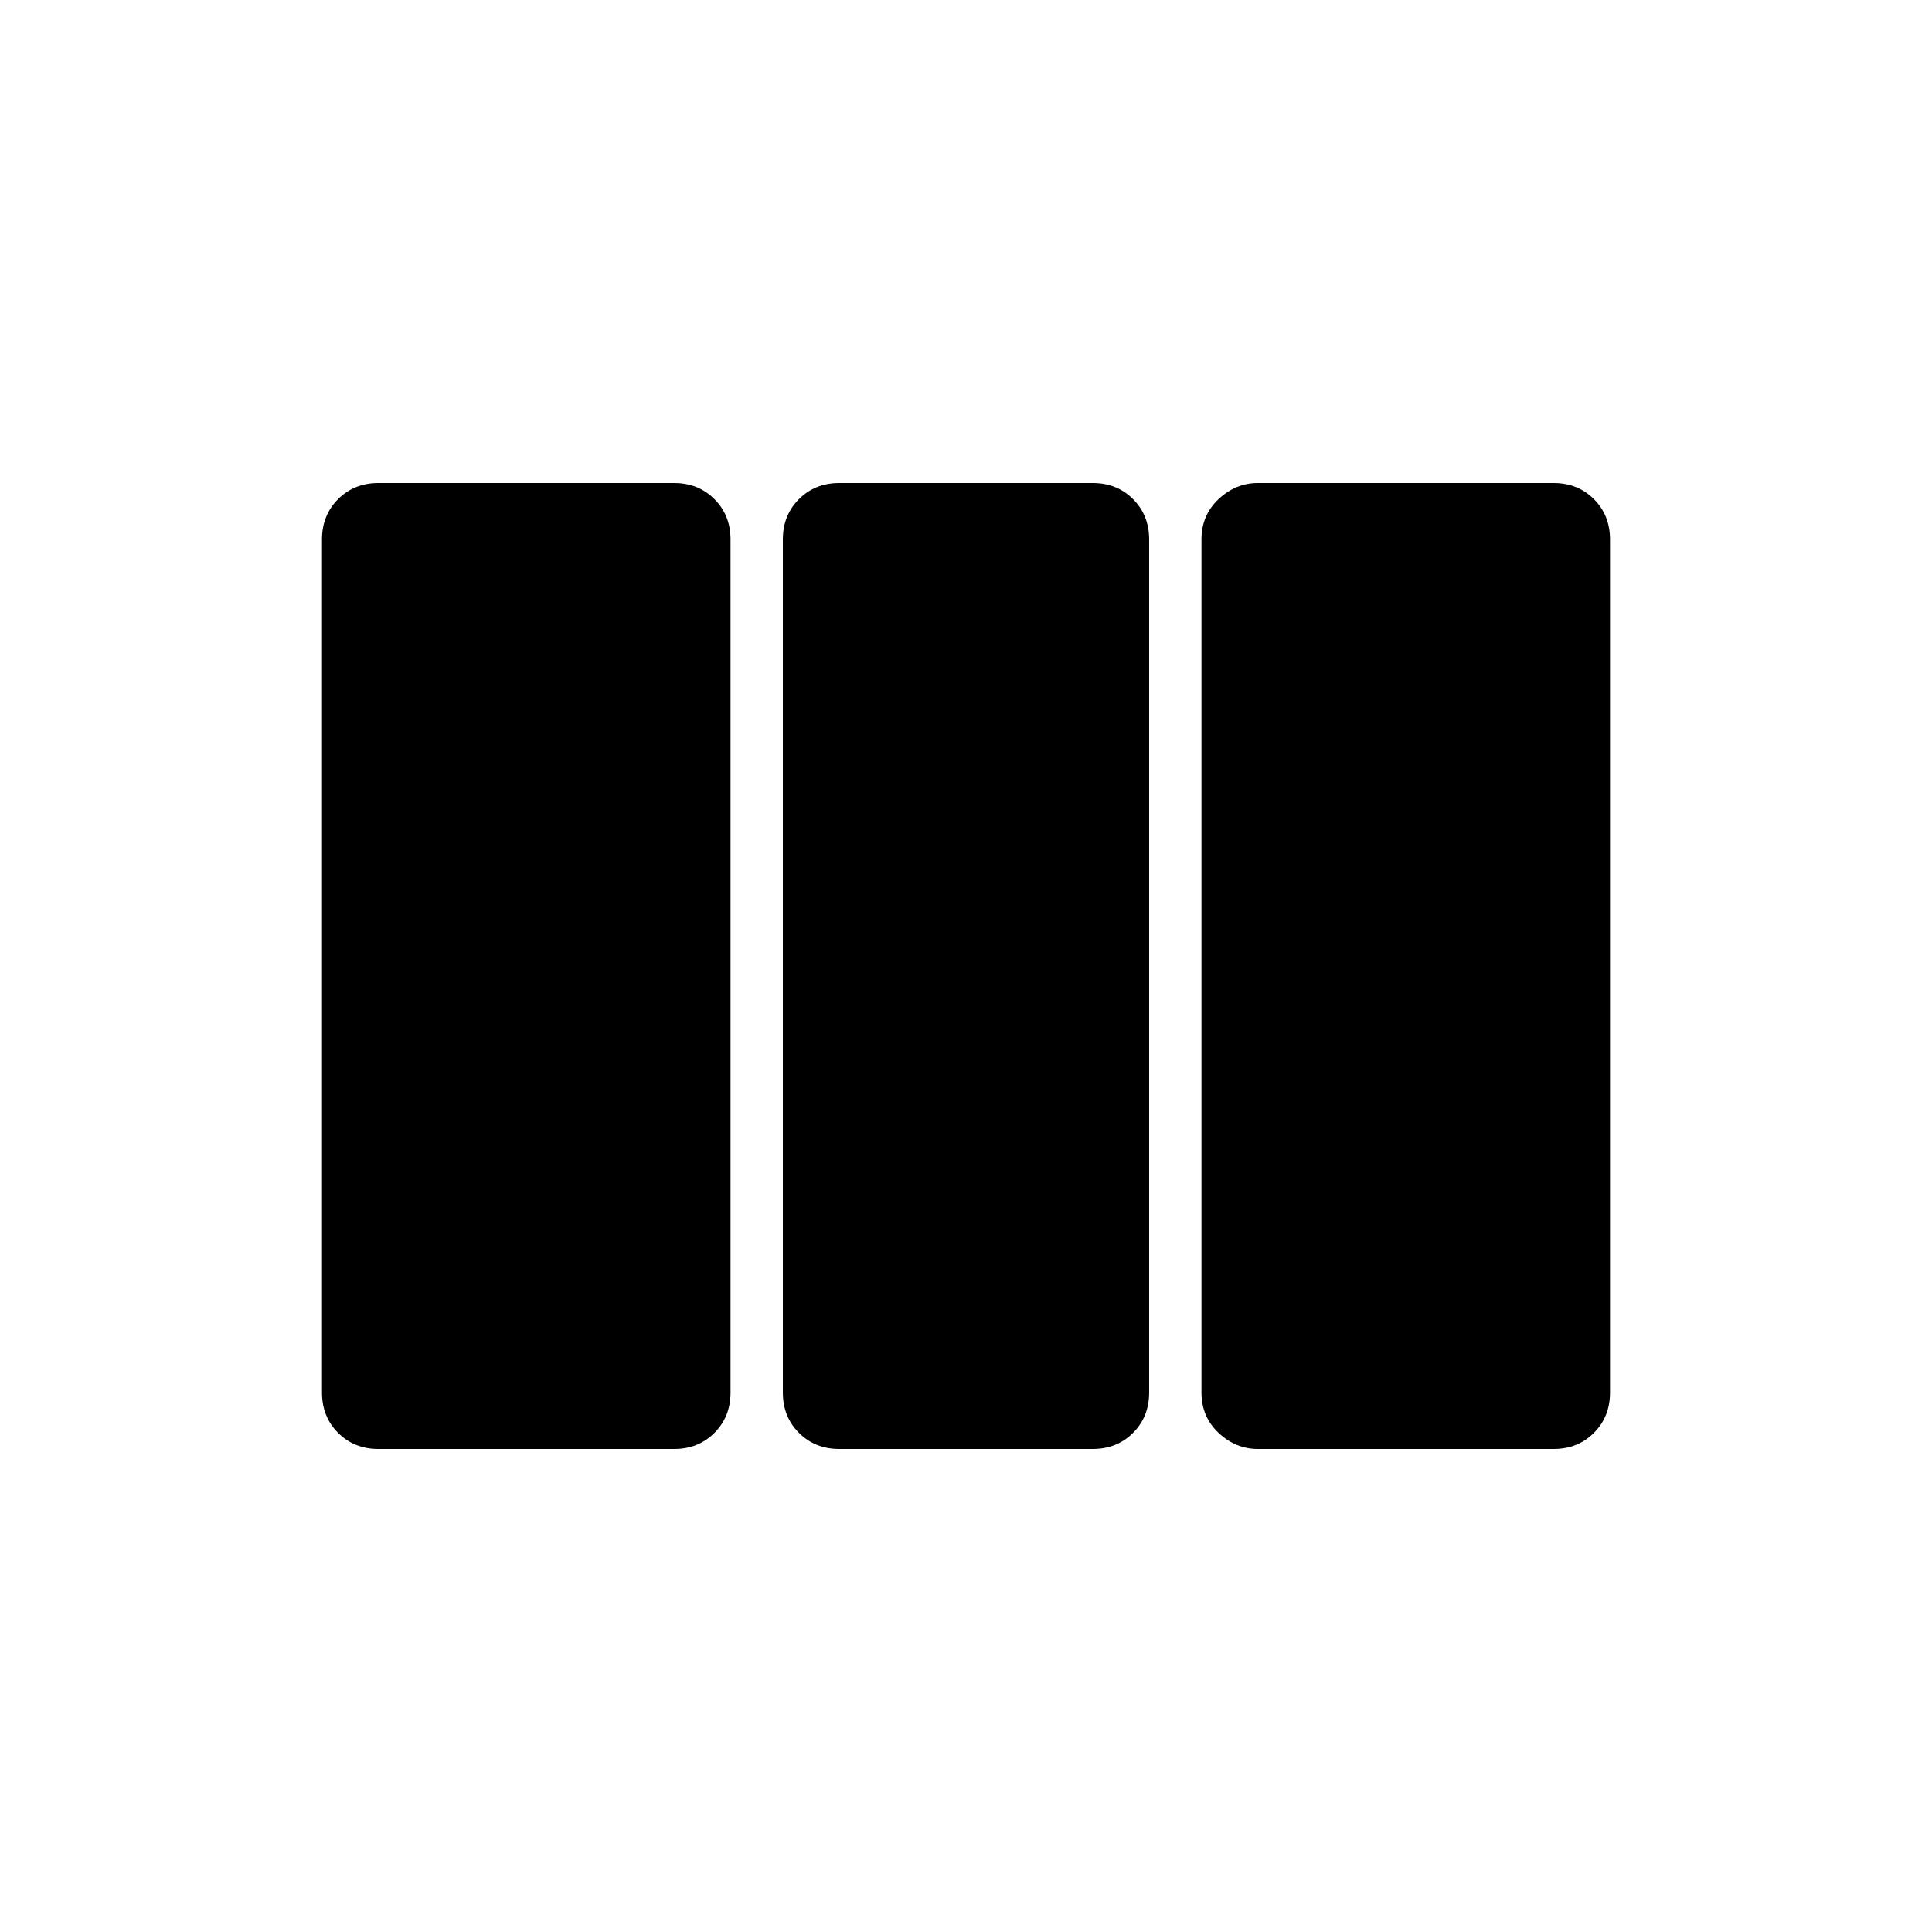 <svg xmlns="http://www.w3.org/2000/svg" width="48" height="48" viewBox="0 0 48 48"><path d="M9.4 36q-.6 0-1-.4t-.4-1V13.4q0-.6.4-1t1-.4h7.35q.6 0 1 .4t.4 1v21.2q0 .6-.4 1t-1 .4Zm11.45 0q-.6 0-1-.4t-.4-1V13.4q0-.6.4-1t1-.4h6.3q.6 0 1 .4t.4 1v21.2q0 .6-.4 1t-1 .4Zm10.4 0q-.55 0-.975-.4-.425-.4-.425-1V13.4q0-.6.425-1t.975-.4h7.35q.6 0 1 .4t.4 1v21.2q0 .6-.4 1t-1 .4Z"/></svg>